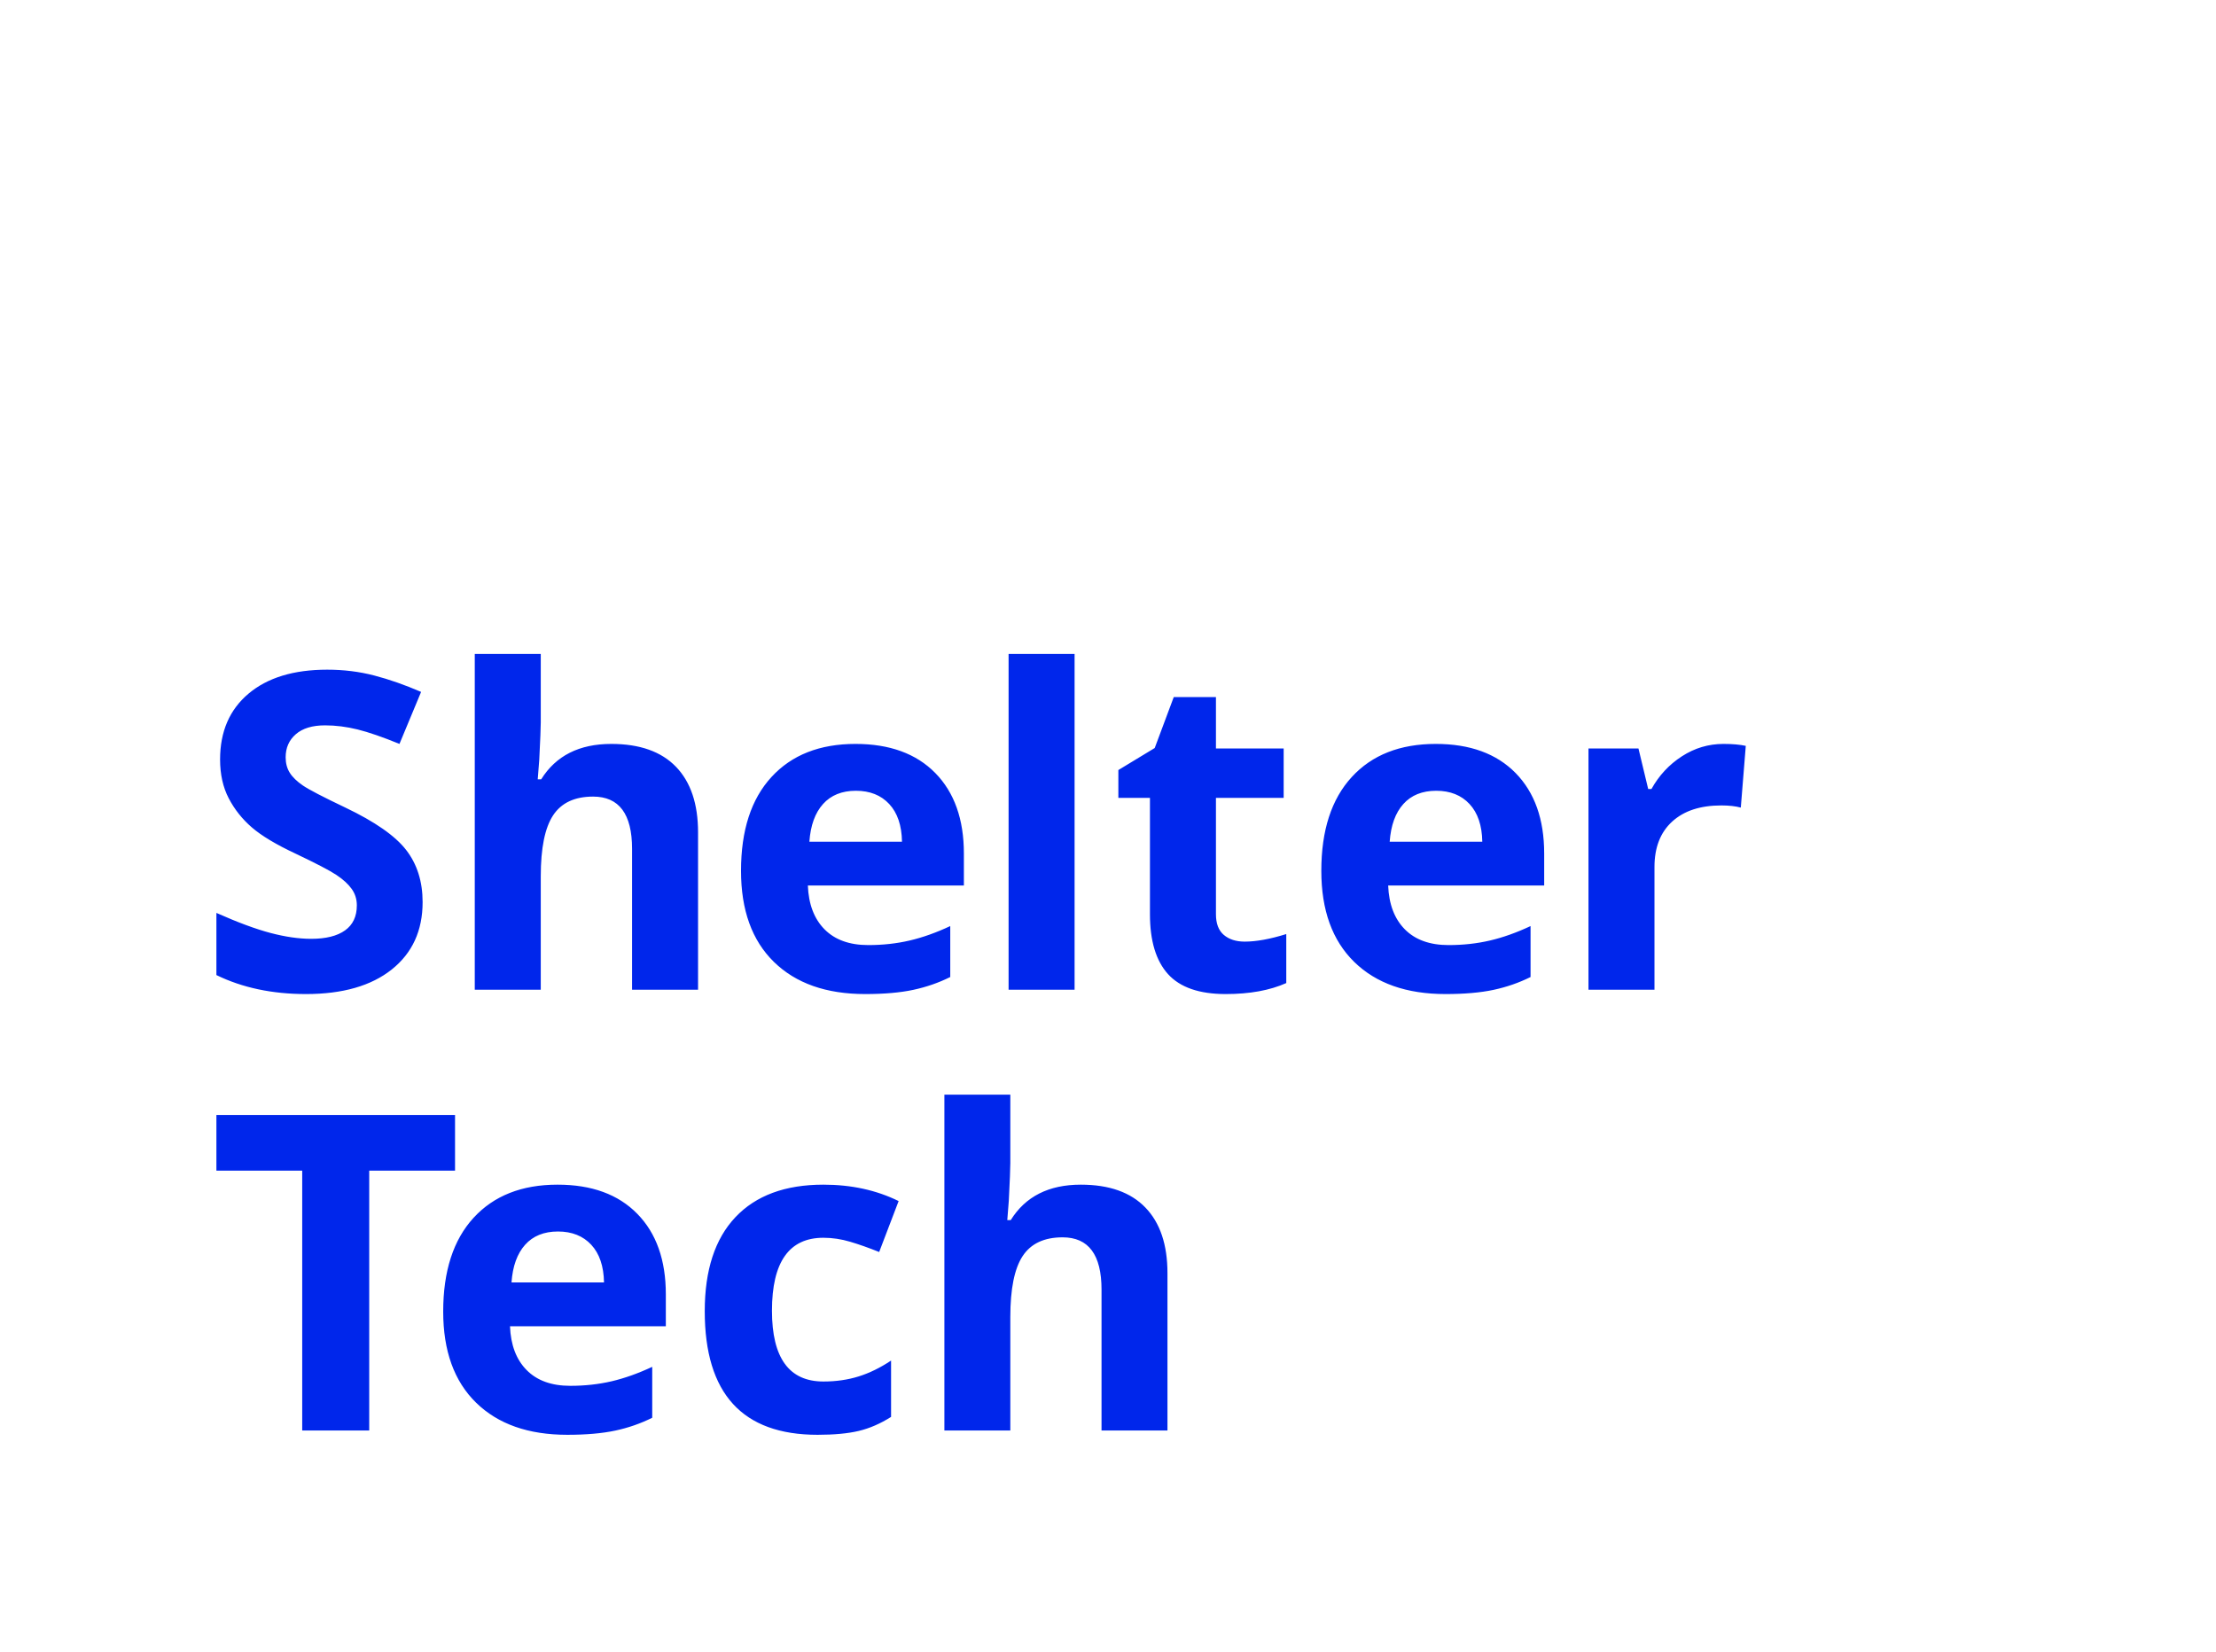 <svg width="114" height="85" viewBox="0 0 114 85" fill="none" xmlns="http://www.w3.org/2000/svg">
<path fill-rule="evenodd" clip-rule="evenodd" d="M0 0H114V85H0V0Z" fill="white"/>
<path fill-rule="evenodd" clip-rule="evenodd" d="M21.741 46.416C21.741 47.882 21.212 49.036 20.155 49.88C19.097 50.724 17.626 51.146 15.741 51.146C14.005 51.146 12.469 50.821 11.133 50.169V46.971C12.231 47.46 13.161 47.804 13.921 48.004C14.682 48.204 15.377 48.304 16.008 48.304C16.765 48.304 17.346 48.159 17.75 47.87C18.155 47.582 18.357 47.152 18.357 46.582C18.357 46.264 18.268 45.981 18.09 45.733C17.912 45.485 17.65 45.246 17.305 45.017C16.96 44.787 16.257 44.421 15.196 43.917C14.201 43.451 13.456 43.003 12.958 42.574C12.461 42.144 12.064 41.645 11.767 41.075C11.47 40.505 11.322 39.838 11.322 39.076C11.322 37.64 11.81 36.511 12.786 35.689C13.762 34.867 15.11 34.456 16.832 34.456C17.678 34.456 18.485 34.556 19.253 34.756C20.021 34.956 20.824 35.237 21.663 35.6L20.55 38.276C19.682 37.921 18.964 37.673 18.396 37.532C17.828 37.392 17.27 37.321 16.721 37.321C16.068 37.321 15.567 37.473 15.218 37.777C14.869 38.08 14.695 38.476 14.695 38.965C14.695 39.268 14.765 39.533 14.906 39.759C15.047 39.985 15.272 40.203 15.58 40.414C15.888 40.625 16.617 41.004 17.767 41.552C19.288 42.278 20.331 43.005 20.895 43.734C21.459 44.463 21.741 45.357 21.741 46.416ZM35.911 50.924H32.516V43.673C32.516 41.882 31.848 40.986 30.512 40.986C29.562 40.986 28.876 41.308 28.453 41.952C28.03 42.596 27.819 43.64 27.819 45.083V50.924H24.424V33.646H27.819V37.166C27.819 37.44 27.793 38.084 27.741 39.098L27.663 40.097H27.841C28.598 38.883 29.8 38.276 31.447 38.276C32.909 38.276 34.019 38.669 34.776 39.453C35.533 40.238 35.911 41.363 35.911 42.829V50.924ZM44.031 40.686C43.312 40.686 42.748 40.914 42.34 41.369C41.931 41.824 41.697 42.47 41.638 43.307H46.402C46.388 42.47 46.169 41.824 45.746 41.369C45.323 40.914 44.751 40.686 44.031 40.686ZM44.51 51.146C42.506 51.146 40.941 50.595 39.813 49.492C38.685 48.389 38.121 46.827 38.121 44.806C38.121 42.725 38.642 41.117 39.685 39.981C40.727 38.844 42.169 38.276 44.009 38.276C45.768 38.276 47.137 38.776 48.117 39.775C49.096 40.775 49.586 42.155 49.586 43.917V45.561H41.56C41.597 46.523 41.883 47.275 42.417 47.815C42.952 48.355 43.701 48.626 44.666 48.626C45.415 48.626 46.124 48.548 46.792 48.392C47.46 48.237 48.157 47.989 48.885 47.648V50.269C48.291 50.565 47.657 50.785 46.981 50.93C46.306 51.074 45.482 51.146 44.51 51.146ZM55.281 50.924H51.886V33.646H55.281V50.924ZM64.033 48.448C64.627 48.448 65.34 48.318 66.171 48.059V50.58C65.325 50.958 64.286 51.146 63.054 51.146C61.696 51.146 60.707 50.804 60.087 50.119C59.468 49.434 59.158 48.407 59.158 47.038V41.052H57.533V39.62L59.403 38.487L60.382 35.867H62.553V38.51H66.037V41.052H62.553V47.038C62.553 47.519 62.688 47.874 62.959 48.104C63.23 48.333 63.588 48.448 64.033 48.448ZM73.885 40.686C73.165 40.686 72.601 40.914 72.193 41.369C71.784 41.824 71.551 42.47 71.491 43.307H76.255C76.241 42.47 76.022 41.824 75.599 41.369C75.176 40.914 74.604 40.686 73.885 40.686ZM74.363 51.146C72.359 51.146 70.794 50.595 69.666 49.492C68.538 48.389 67.974 46.827 67.974 44.806C67.974 42.725 68.495 41.117 69.538 39.981C70.58 38.844 72.022 38.276 73.862 38.276C75.621 38.276 76.99 38.776 77.97 39.775C78.949 40.775 79.439 42.155 79.439 43.917V45.561H71.413C71.451 46.523 71.736 47.275 72.27 47.815C72.805 48.355 73.554 48.626 74.519 48.626C75.269 48.626 75.977 48.548 76.645 48.392C77.313 48.237 78.011 47.989 78.738 47.648V50.269C78.144 50.565 77.51 50.785 76.834 50.93C76.159 51.074 75.335 51.146 74.363 51.146ZM88.664 38.276C89.124 38.276 89.506 38.31 89.81 38.376L89.554 41.552C89.28 41.478 88.946 41.441 88.552 41.441C87.469 41.441 86.625 41.719 86.02 42.274C85.415 42.829 85.113 43.606 85.113 44.606V50.924H81.718V38.51H84.289L84.79 40.597H84.957C85.343 39.901 85.864 39.34 86.521 38.915C87.178 38.489 87.892 38.276 88.664 38.276Z" fill="#0026EB"/>
<path fill-rule="evenodd" clip-rule="evenodd" d="M60.059 73.601H56.667V66.35C56.667 64.559 56 63.663 54.666 63.663C53.717 63.663 53.031 63.985 52.608 64.629C52.186 65.273 51.975 66.317 51.975 67.76V73.601H48.583V56.323H51.975V59.843C51.975 60.117 51.949 60.761 51.897 61.775L51.819 62.775H51.997C52.753 61.561 53.954 60.953 55.6 60.953C57.06 60.953 58.168 61.346 58.924 62.131C59.681 62.915 60.059 64.04 60.059 65.506V73.601ZM42.059 73.823C38.189 73.823 36.255 71.703 36.255 67.461C36.255 65.351 36.781 63.739 37.834 62.625C38.886 61.511 40.395 60.953 42.359 60.953C43.797 60.953 45.087 61.235 46.229 61.797L45.228 64.418C44.694 64.203 44.198 64.028 43.738 63.891C43.278 63.754 42.819 63.685 42.359 63.685C40.595 63.685 39.713 64.936 39.713 67.439C39.713 69.867 40.595 71.081 42.359 71.081C43.011 71.081 43.616 70.994 44.172 70.82C44.728 70.646 45.284 70.374 45.84 70.004V72.902C45.291 73.25 44.737 73.49 44.177 73.624C43.617 73.757 42.911 73.823 42.059 73.823ZM24.49 72.169C25.617 73.272 27.181 73.823 29.183 73.823C30.154 73.823 30.977 73.751 31.651 73.607C32.326 73.463 32.959 73.242 33.553 72.946V70.326C32.826 70.666 32.129 70.914 31.462 71.07C30.795 71.225 30.087 71.303 29.338 71.303C28.375 71.303 27.626 71.033 27.092 70.492C26.558 69.952 26.273 69.2 26.236 68.238H34.253V66.594C34.253 64.833 33.764 63.452 32.785 62.453C31.807 61.453 30.439 60.953 28.682 60.953C26.844 60.953 25.404 61.522 24.362 62.658C23.321 63.794 22.8 65.403 22.8 67.483C22.8 69.504 23.363 71.066 24.49 72.169ZM28.704 63.363C27.985 63.363 27.422 63.591 27.014 64.046C26.607 64.501 26.373 65.147 26.314 65.984H31.073C31.058 65.147 30.839 64.501 30.417 64.046C29.994 63.591 29.424 63.363 28.704 63.363ZM15.547 73.601H18.994V60.232H23.409V57.367H11.133V60.232H15.547V73.601Z" fill="#0026EB"/>
</svg>
